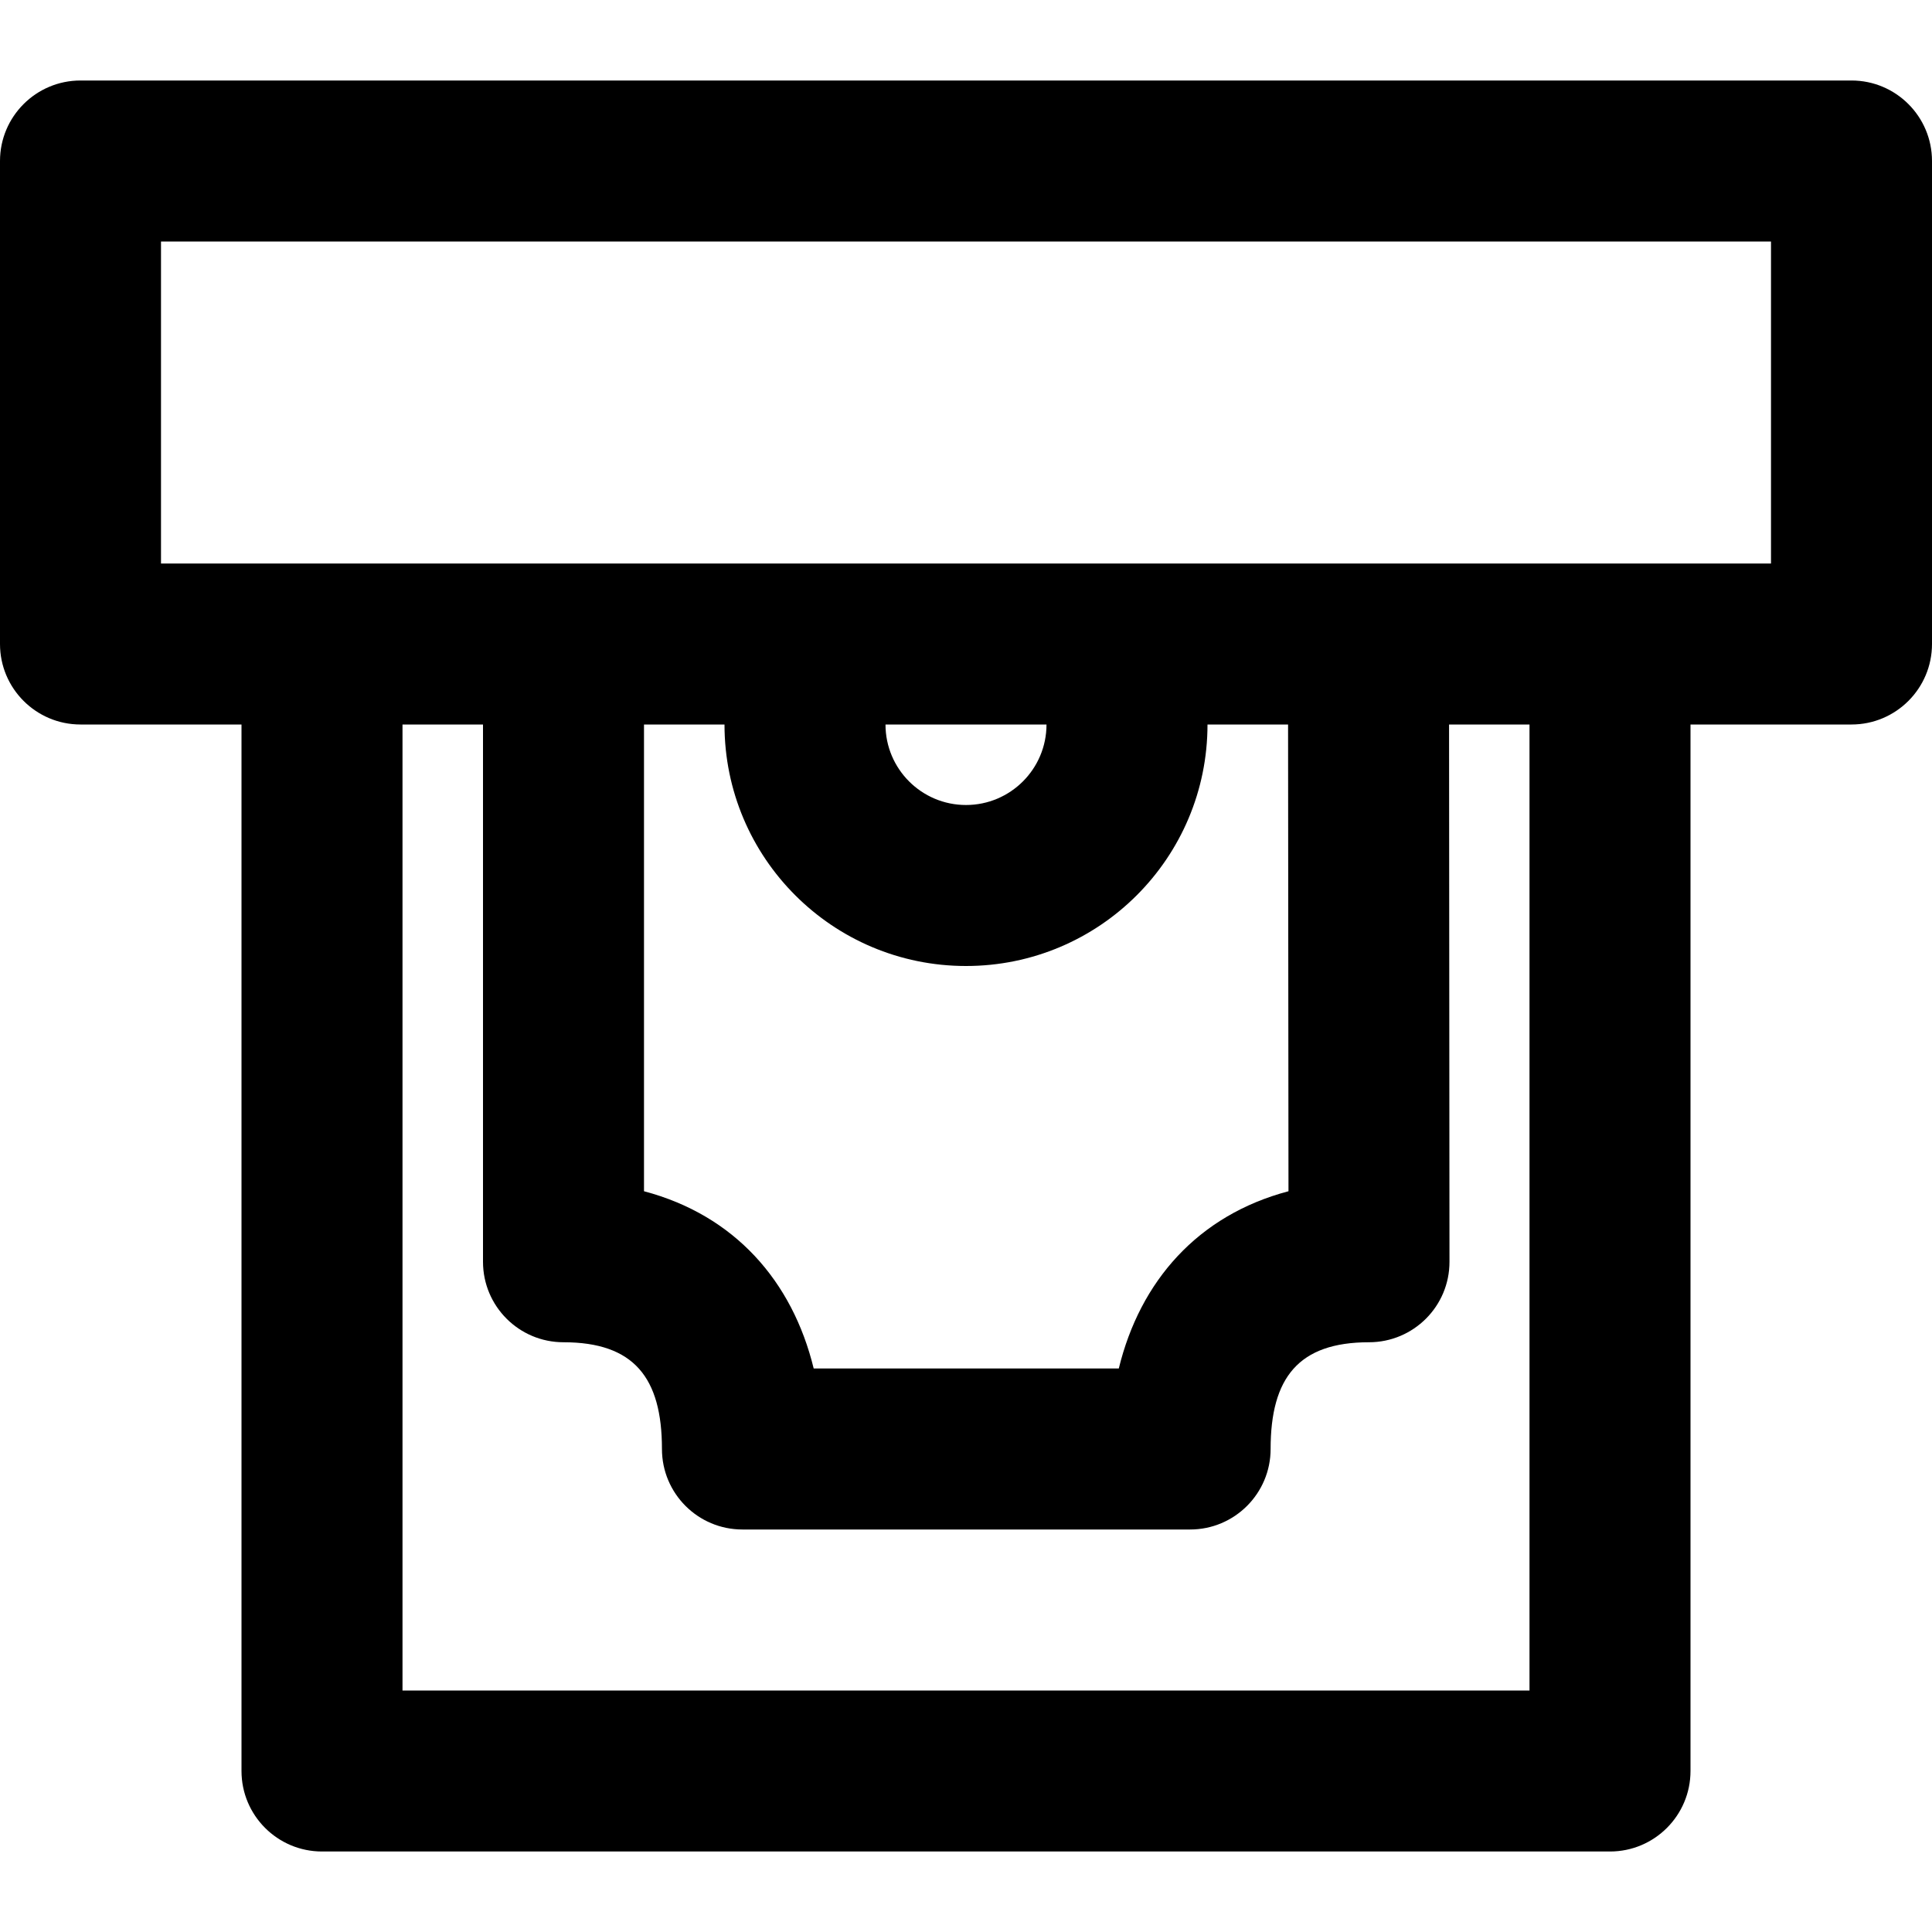 <?xml version="1.0" encoding="UTF-8"?>
<svg width="24px" height="24px" viewBox="0 0 24 24" version="1.1" xmlns="http://www.w3.org/2000/svg" xmlns:xlink="http://www.w3.org/1999/xlink">
    <!-- Generator: Sketch 48.1 (47250) - http://www.bohemiancoding.com/sketch -->
    <title>Withdrawl24</title>
    <desc>Created with Sketch.</desc>
    <defs></defs>
    <g id="Page-1" stroke="none" stroke-width="1" fill="none" fill-rule="evenodd">
        <g id="Withdrawl24" fill="#000000" fill-rule="nonzero">
            <path d="M16.006,14.798 L16,8.001 C16,7.449 16.447,7 16.999,7 C17.551,7 18,7.447 18,7.999 L18.006,15.674 C18.007,16.226 17.559,16.674 17.006,16.674 C16.133,16.674 15.784,17.113 15.784,18 C15.784,18.552 15.336,19 14.784,19 L9.223,19 C8.67,19 8.223,18.552 8.223,18 C8.223,17.113 7.874,16.674 7,16.674 C6.448,16.674 6,16.227 6,15.674 L6,8 C6,7.448 6.448,7 7,7 C7.552,7 8,7.448 8,8 L8,14.798 C9.125,15.096 9.843,15.913 10.108,17 L13.898,17 C14.163,15.913 14.881,15.096 16.006,14.798 Z M13,9 L15,9 C15,10.657 13.657,12 12,12 C10.343,12 9,10.657 9,9 L11,9 C11,9.552 11.448,10 12,10 C12.552,10 13,9.552 13,9 Z M13,9 L15,9 C15,10.657 13.657,12 12,12 C10.343,12 9,10.657 9,9 L11,9 C11,9.552 11.448,10 12,10 C12.552,10 13,9.552 13,9 Z M2,3 L2,7 L22,7 L22,3 L2,3 Z M1,1 L23,1 C23.552,1 24,1.448 24,2 L24,8 C24,8.552 23.552,9 23,9 L1,9 C0.448,9 6.76353751e-17,8.552 0,8 L0,2 C-6.76353751e-17,1.448 0.448,1 1,1 Z M5,9 L5,21 L19,21 L19,9 L5,9 Z M4,7 L20,7 C20.552,7 21,7.448 21,8 L21,22 C21,22.552 20.552,23 20,23 L4,23 C3.448,23 3,22.552 3,22 L3,8 C3,7.448 3.448,7 4,7 Z"></path>
        </g>
    </g>
</svg>